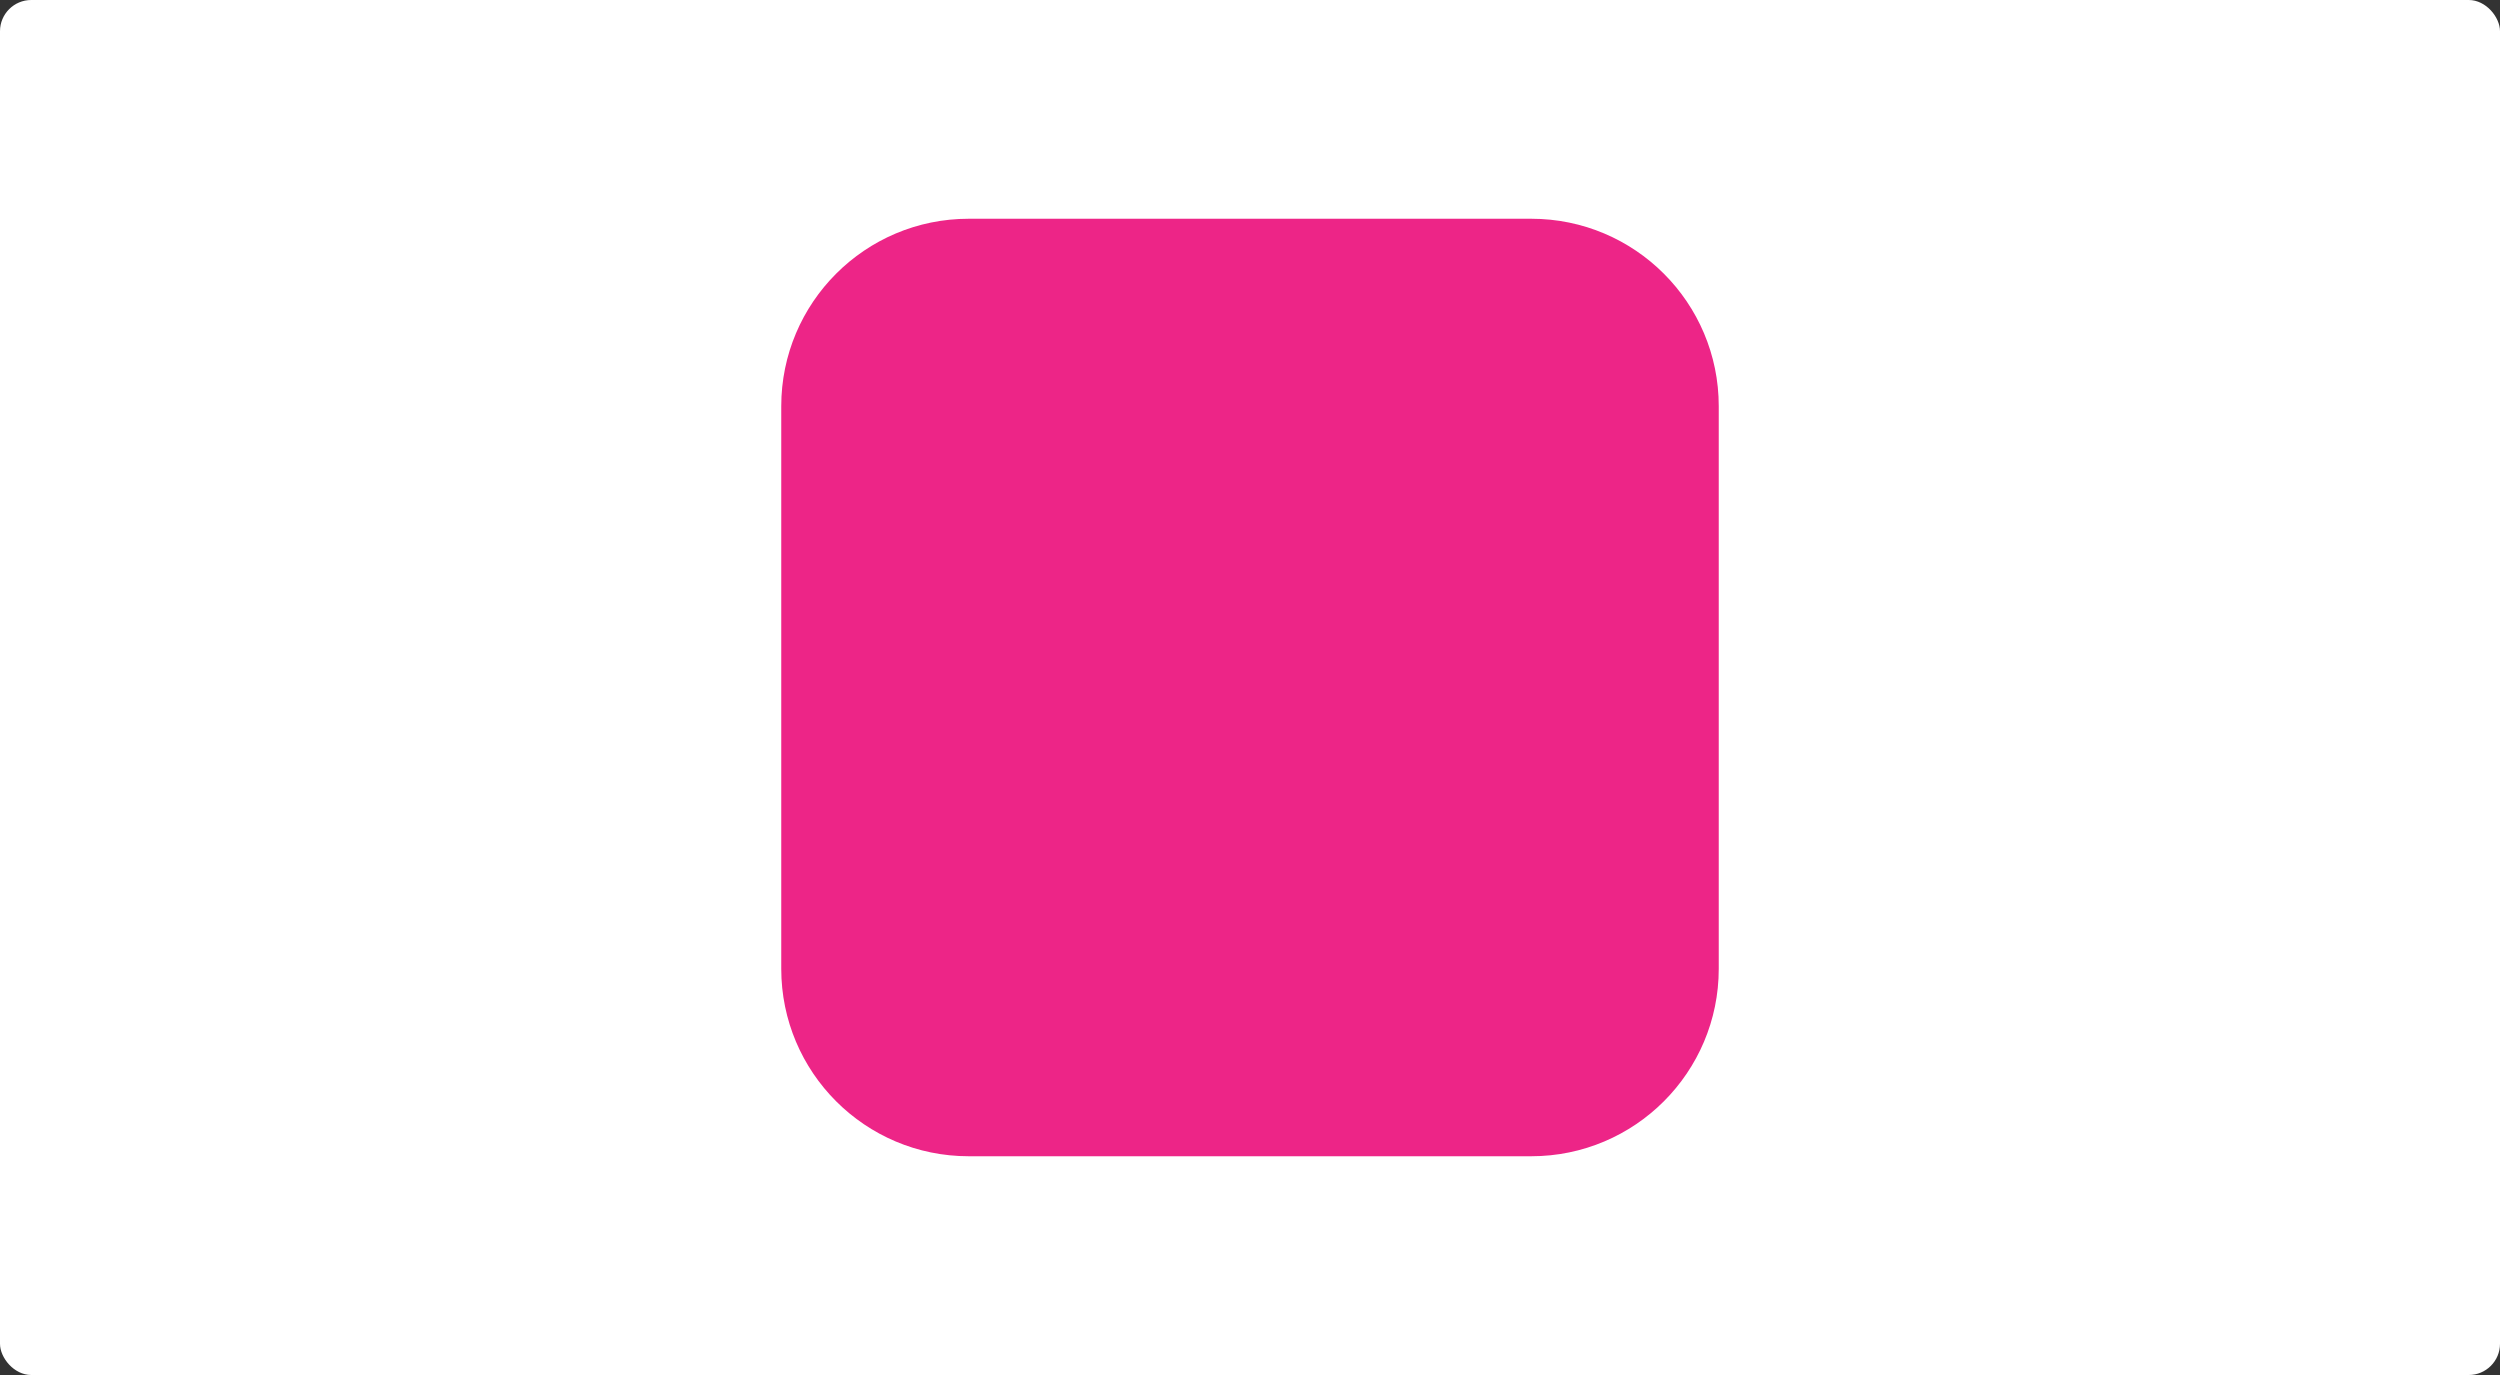 <svg width="400" height="220" viewBox="0 0 400 220" fill="none" xmlns="http://www.w3.org/2000/svg">
<rect x="0" y="0" width="400" height="220" fill="#333333" stroke="none"/>
<rect width="400" height="220" rx="5" fill="white"/>
<path d="M125 65C125 48.431 138.431 35 155 35H245C261.569 35 275 48.431 275 65V155C275 171.569 261.569 185 245 185H155C138.431 185 125 171.569 125 155V65Z" fill="#ED2587"/>
</svg>
